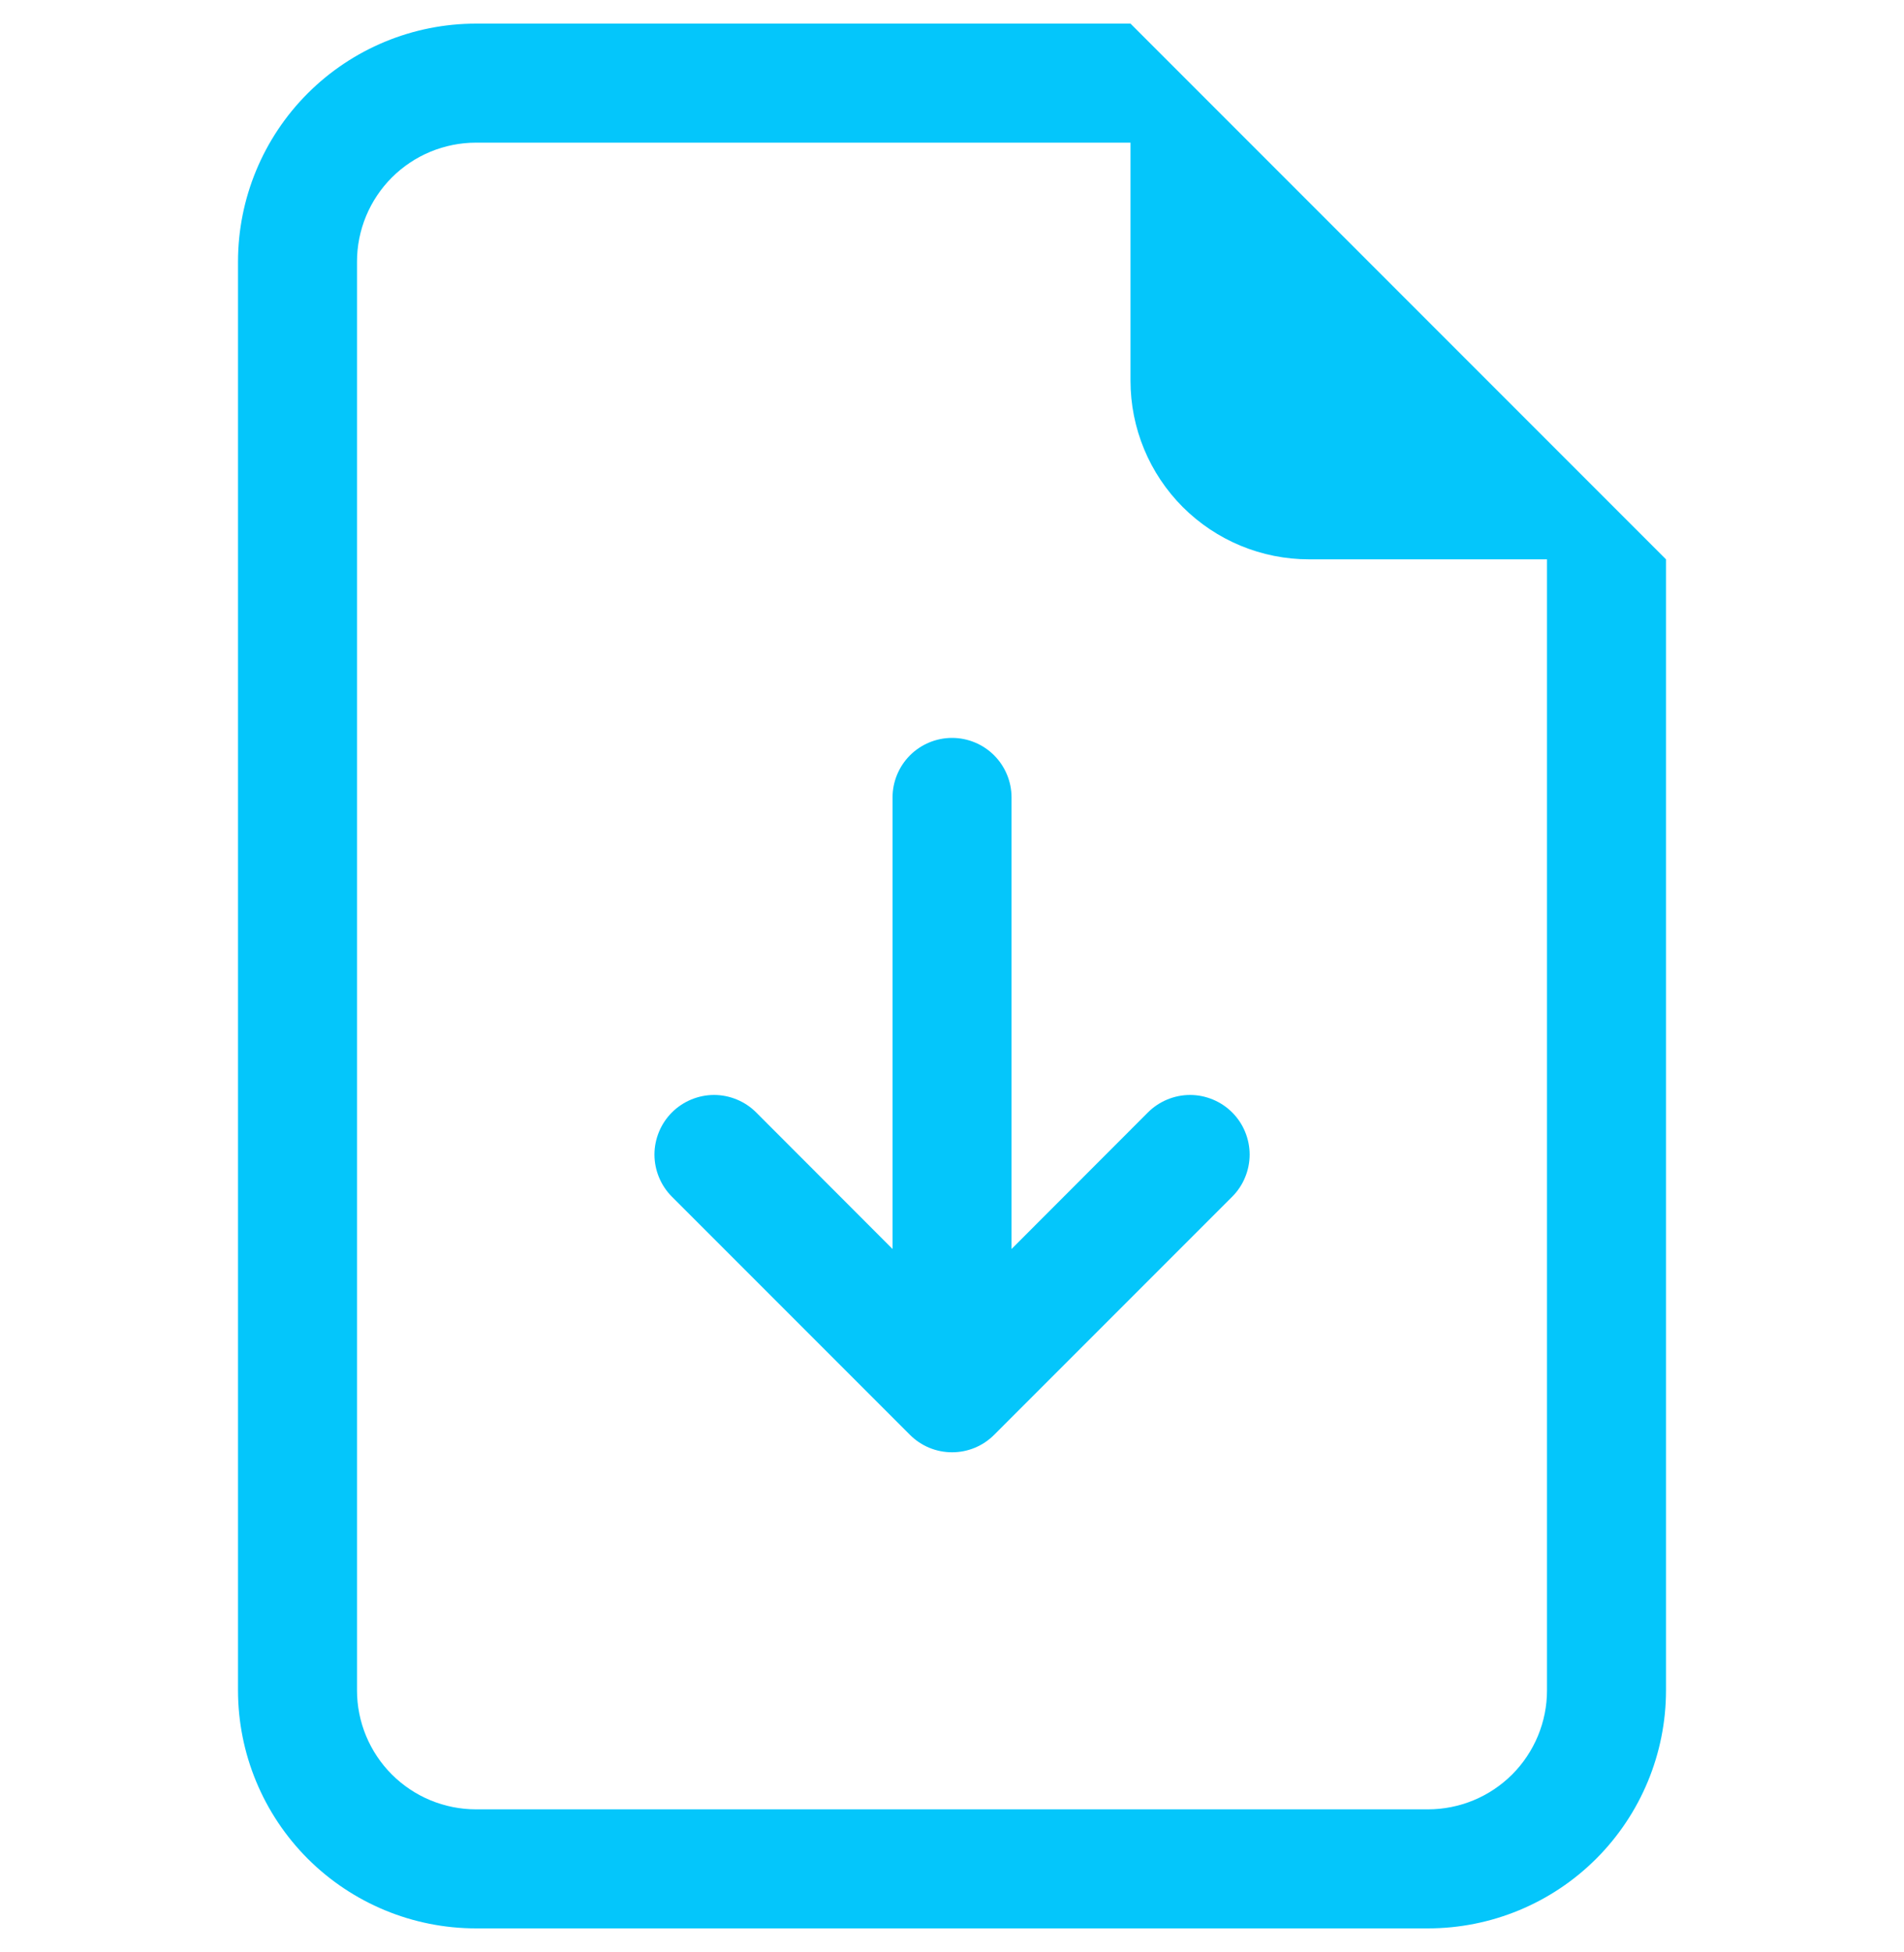 <svg width="40" height="41" viewBox="0 0 40 41" fill="none" xmlns="http://www.w3.org/2000/svg">
<g clip-path="url(#clip0_751_1469)">
<path d="M21.251 16.746C21.251 16.415 21.119 16.097 20.885 15.862C20.651 15.628 20.333 15.496 20.001 15.496C19.67 15.496 19.352 15.628 19.117 15.862C18.883 16.097 18.751 16.415 18.751 16.746V26.229L15.886 23.361C15.77 23.245 15.632 23.153 15.48 23.09C15.328 23.027 15.165 22.994 15.001 22.994C14.837 22.994 14.674 23.027 14.522 23.09C14.37 23.153 14.232 23.245 14.116 23.361C14 23.477 13.908 23.615 13.845 23.767C13.782 23.919 13.749 24.082 13.749 24.246C13.749 24.41 13.782 24.573 13.845 24.725C13.908 24.877 14 25.015 14.116 25.131L19.116 30.131C19.232 30.247 19.37 30.34 19.522 30.403C19.674 30.466 19.837 30.498 20.001 30.498C20.166 30.498 20.328 30.466 20.48 30.403C20.632 30.34 20.77 30.247 20.886 30.131L25.886 25.131C26.002 25.015 26.095 24.877 26.157 24.725C26.22 24.573 26.253 24.41 26.253 24.246C26.253 24.082 26.22 23.919 26.157 23.767C26.095 23.615 26.002 23.477 25.886 23.361C25.77 23.245 25.632 23.153 25.48 23.09C25.328 23.027 25.166 22.994 25.001 22.994C24.837 22.994 24.674 23.027 24.522 23.09C24.37 23.153 24.232 23.245 24.116 23.361L21.251 26.229V16.746Z" fill="#04C6FB"/>
<path d="M35 35.496V11.746L23.75 0.496H10C8.674 0.496 7.402 1.023 6.464 1.961C5.527 2.898 5 4.17 5 5.496V35.496C5 36.822 5.527 38.094 6.464 39.032C7.402 39.969 8.674 40.496 10 40.496H30C31.326 40.496 32.598 39.969 33.535 39.032C34.473 38.094 35 36.822 35 35.496ZM23.75 7.996C23.75 8.991 24.145 9.944 24.848 10.648C25.552 11.351 26.505 11.746 27.5 11.746H32.5V35.496C32.5 36.159 32.237 36.795 31.768 37.264C31.299 37.733 30.663 37.996 30 37.996H10C9.337 37.996 8.701 37.733 8.232 37.264C7.763 36.795 7.5 36.159 7.5 35.496V5.496C7.5 4.833 7.763 4.197 8.232 3.728C8.701 3.259 9.337 2.996 10 2.996H23.75V7.996Z" fill="#04C6FB"/>
</g>
<defs>
<clipPath id="clip0_751_1469">
<rect width="40" height="40" fill="white" transform="translate(0 0.496)"/>
</clipPath>
</defs>
</svg>

